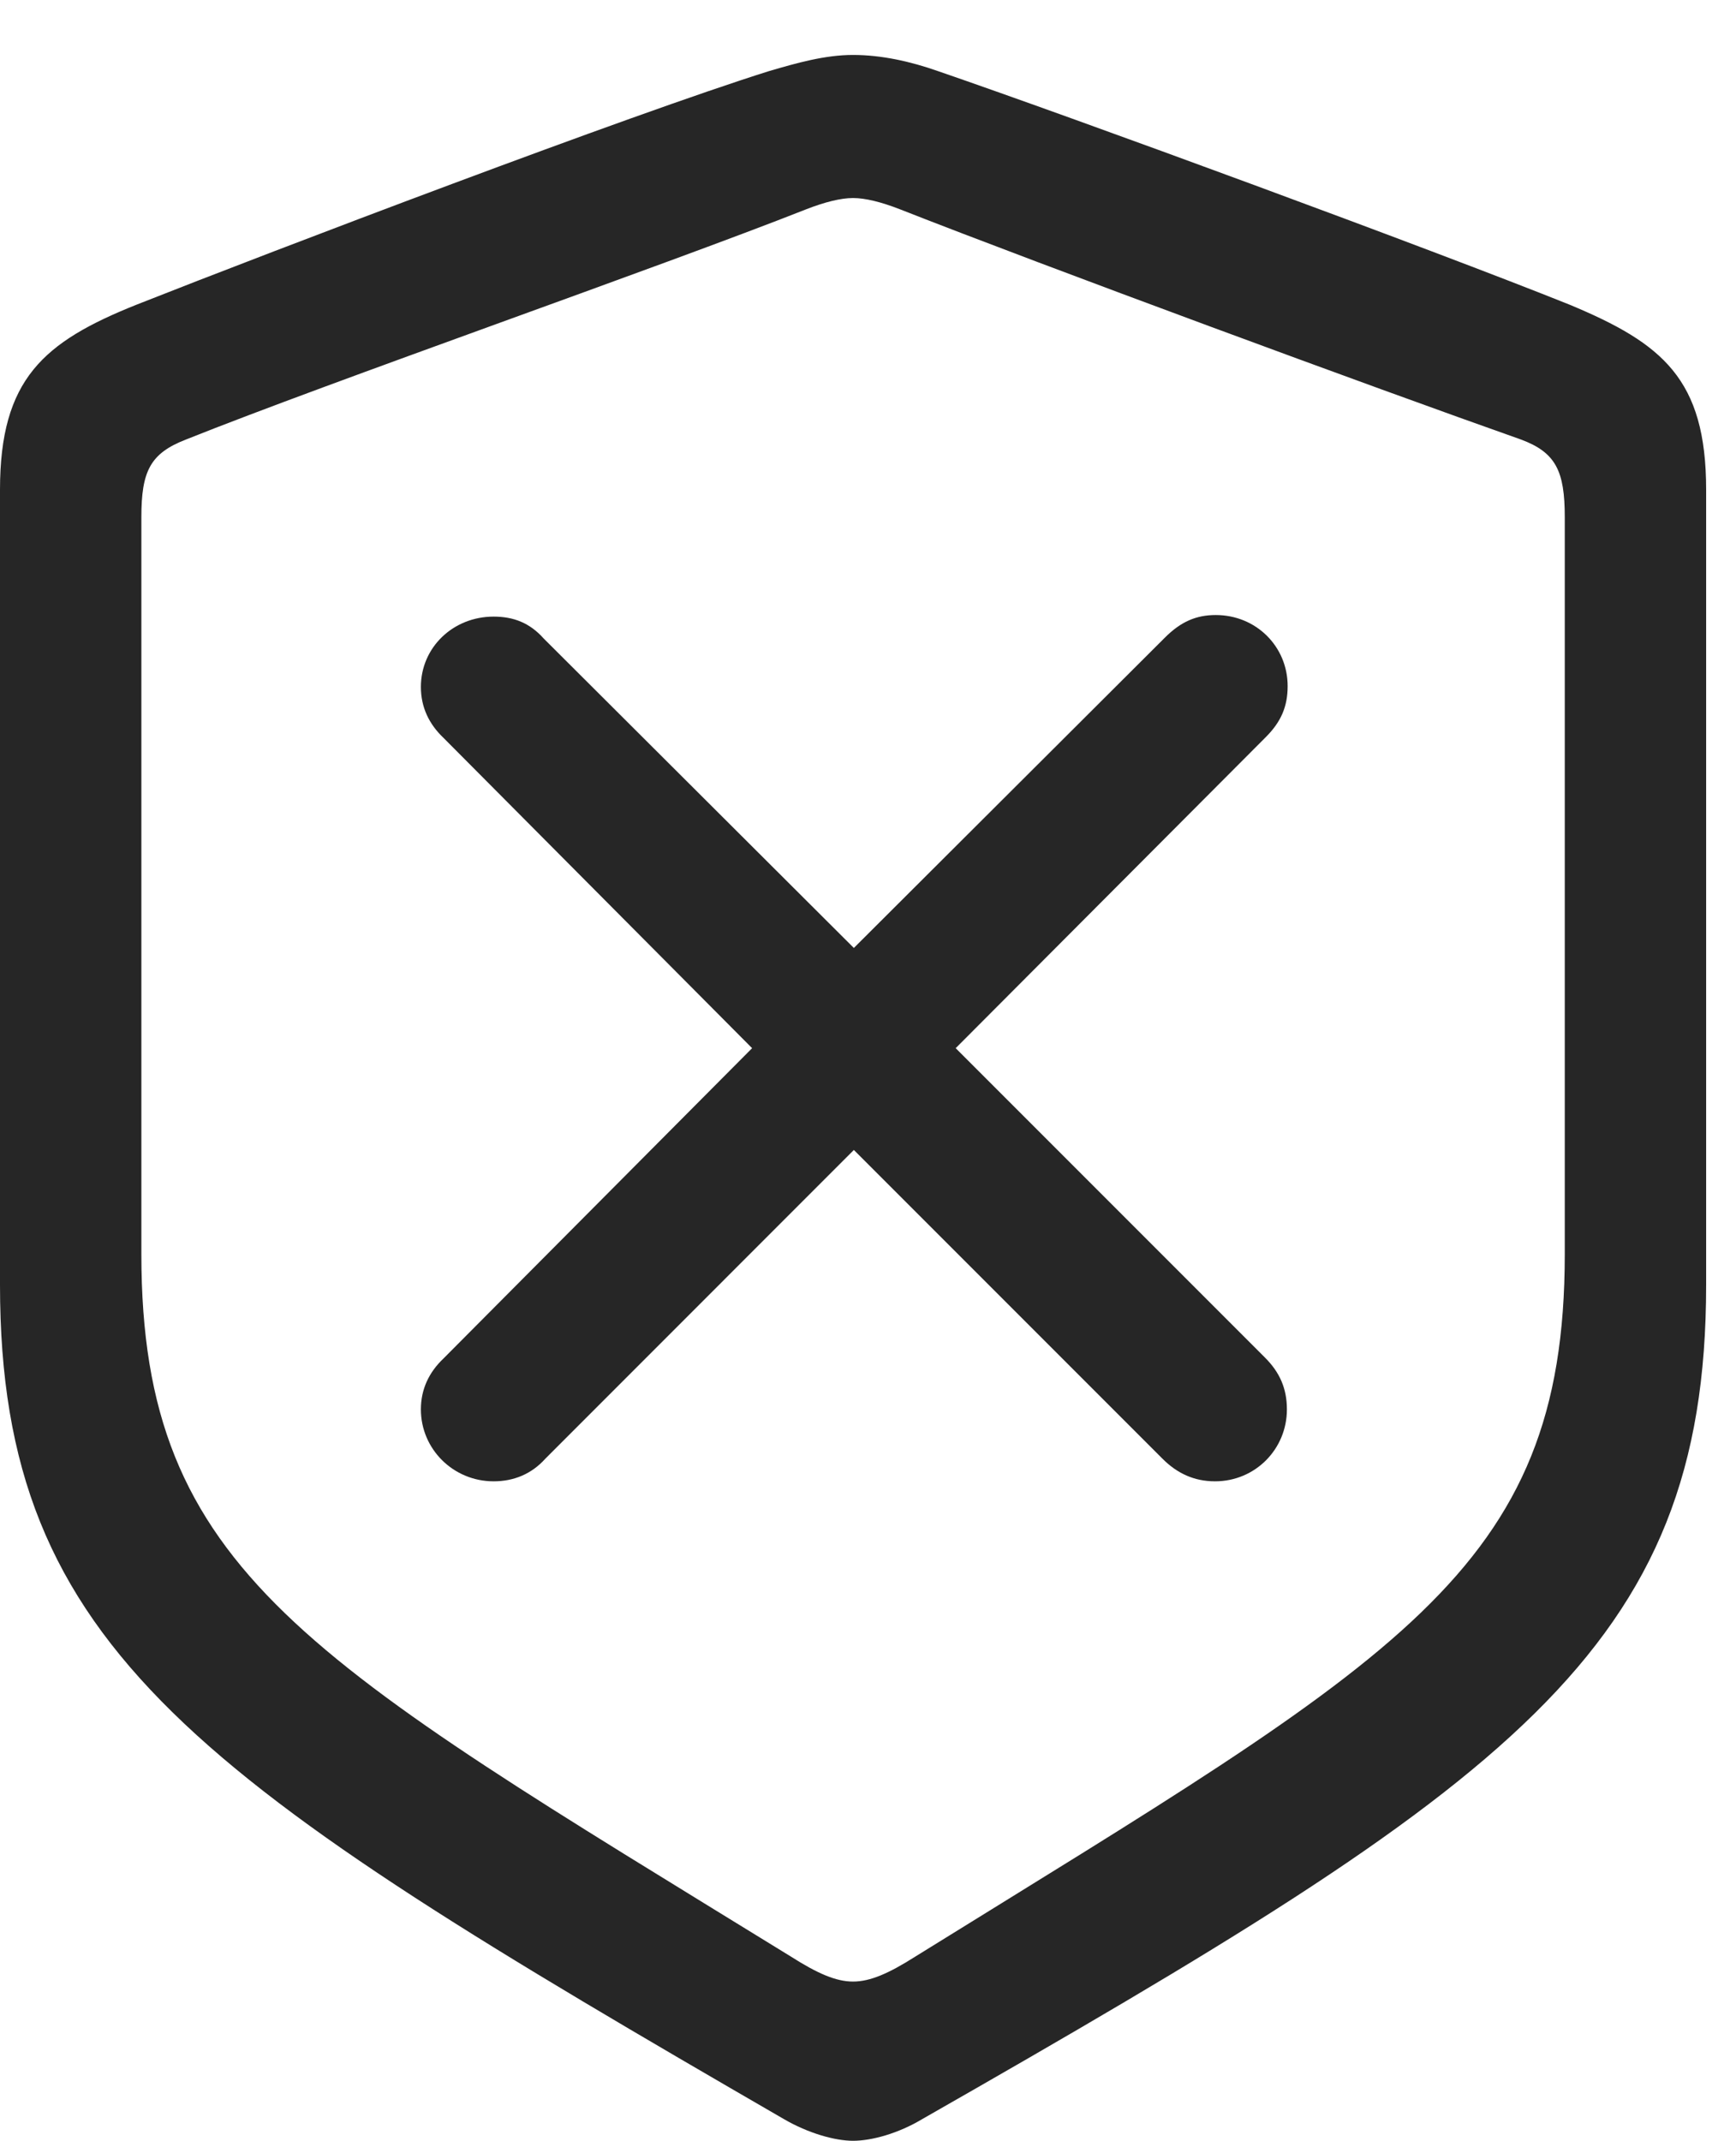 <?xml version="1.0" encoding="UTF-8"?>
<!--Generator: Apple Native CoreSVG 326-->
<!DOCTYPE svg
PUBLIC "-//W3C//DTD SVG 1.1//EN"
       "http://www.w3.org/Graphics/SVG/1.1/DTD/svg11.dtd">
<svg version="1.1" xmlns="http://www.w3.org/2000/svg" xmlns:xlink="http://www.w3.org/1999/xlink" viewBox="0 0 20.986 25.869">
 <g>
  <rect height="25.869" opacity="0" width="20.986" x="0" y="0"/>
  <path d="M10.312 25.869C10.537 25.869 10.859 25.781 11.152 25.605C18.252 21.553 20.625 19.951 20.625 15.527L20.625 5.918C20.625 4.58 20.098 4.15 18.975 3.682C17.295 3.008 13.018 1.436 11.338 0.859C11.006 0.742 10.654 0.664 10.312 0.664C9.971 0.664 9.629 0.762 9.297 0.859C7.617 1.387 3.33 3.018 1.65 3.682C0.527 4.131 0 4.58 0 5.918L0 15.527C0 19.951 2.402 21.514 9.473 25.605C9.775 25.781 10.098 25.869 10.312 25.869ZM10.312 23.945C10.107 23.945 9.883 23.848 9.561 23.643C3.721 20.049 1.709 19.004 1.709 15.156L1.709 6.25C1.709 5.693 1.816 5.479 2.246 5.312C4.004 4.609 7.988 3.223 9.746 2.529C9.971 2.441 10.166 2.393 10.312 2.393C10.459 2.393 10.654 2.441 10.879 2.529C12.646 3.223 16.592 4.678 18.389 5.312C18.809 5.469 18.916 5.693 18.916 6.25L18.916 15.156C18.916 19.004 16.895 20.029 11.065 23.643C10.742 23.848 10.518 23.945 10.312 23.945Z" fill="black" fill-opacity="0.85"/>
  <path d="M5.967 17.9C6.211 17.9 6.426 17.812 6.592 17.627L10.322 13.896L14.053 17.627C14.229 17.803 14.434 17.9 14.688 17.9C15.176 17.9 15.557 17.51 15.557 17.031C15.557 16.777 15.469 16.582 15.293 16.406L11.553 12.666L15.303 8.906C15.488 8.721 15.566 8.535 15.566 8.291C15.566 7.812 15.185 7.432 14.697 7.432C14.463 7.432 14.277 7.51 14.082 7.705L10.322 11.455L6.572 7.715C6.406 7.529 6.211 7.451 5.967 7.451C5.479 7.451 5.088 7.822 5.088 8.301C5.088 8.545 5.186 8.75 5.361 8.916L9.092 12.666L5.361 16.416C5.186 16.582 5.088 16.787 5.088 17.031C5.088 17.51 5.479 17.9 5.967 17.9Z" fill="black" fill-opacity="0.85"/>
 </g>
</svg>
